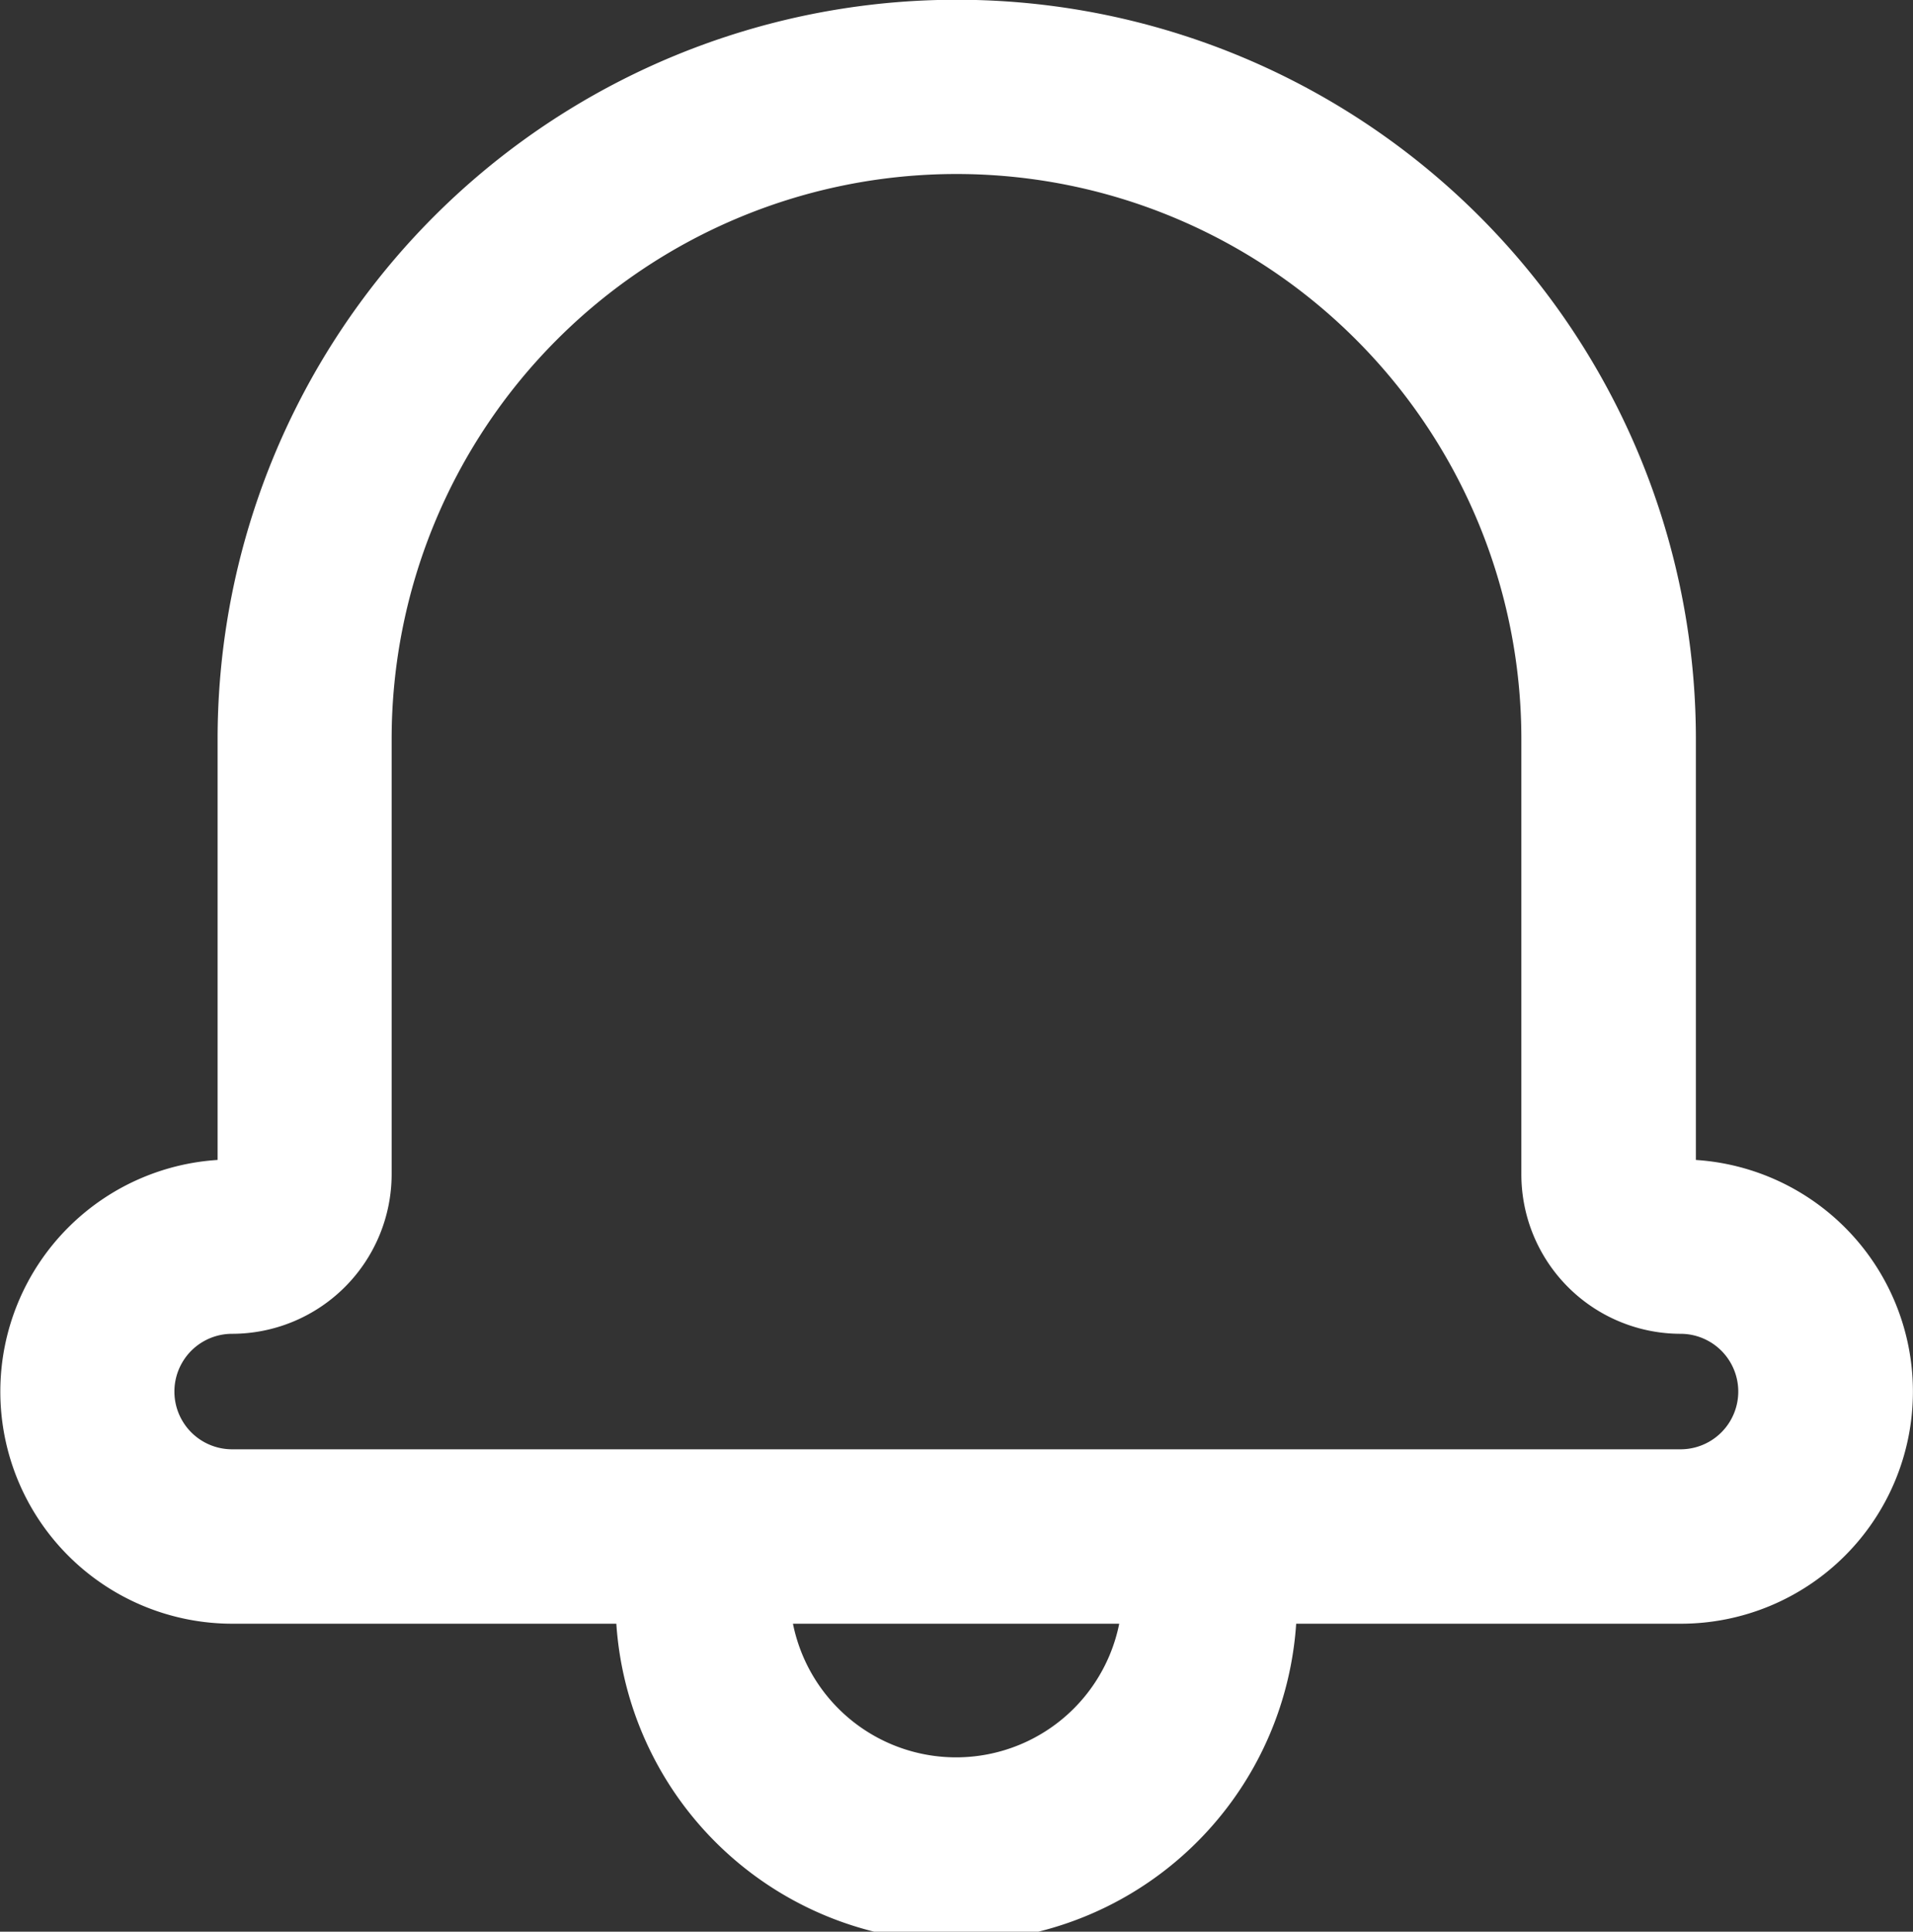 <svg xmlns="http://www.w3.org/2000/svg" width="23.314" height="23.534" viewBox="0 0 23.314 23.534">
  <rect x="0" y="0" width="23.314" height="23.534" fill="#333333" stroke="none"/>
  <defs>
    <style>
      .cls-1 {
        fill: #fff;
        stroke: #fff;
        stroke-width: 0.8px;
      }
    </style>
  </defs>
  <g id="noun_Search_2738108" transform="translate(-5.071 -5.006)">
    <g id="noun_notification_2184955" transform="translate(5.471 5.406)">
      <g id="Group_1445" data-name="Group 1445" transform="translate(0 0)">
        <g id="Group_1444" data-name="Group 1444">
          <path id="Path_1502" data-name="Path 1502" class="cls-1" d="M44.585,38.376a2.428,2.428,0,1,1,0,4.856H26.932a2.428,2.428,0,1,1,0-4.856.222.222,0,0,0,.22-.221v-5.3a8.608,8.608,0,0,1,17.216,0v5.3A.219.219,0,0,0,44.585,38.376Zm0,1.324a1.543,1.543,0,0,1-1.544-1.546v-5.3a7.284,7.284,0,0,0-14.568,0v5.3A1.546,1.546,0,0,1,26.929,39.7a1.1,1.1,0,1,0,0,2.207H44.581a1.1,1.1,0,1,0,0-2.207ZM32,43.232h1.324a2.428,2.428,0,1,0,4.856,0h1.324a3.752,3.752,0,1,1-7.5,0Z" transform="translate(-24.5 -24.25)"/>
        </g>
      </g>
    </g>
  </g>
</svg>
